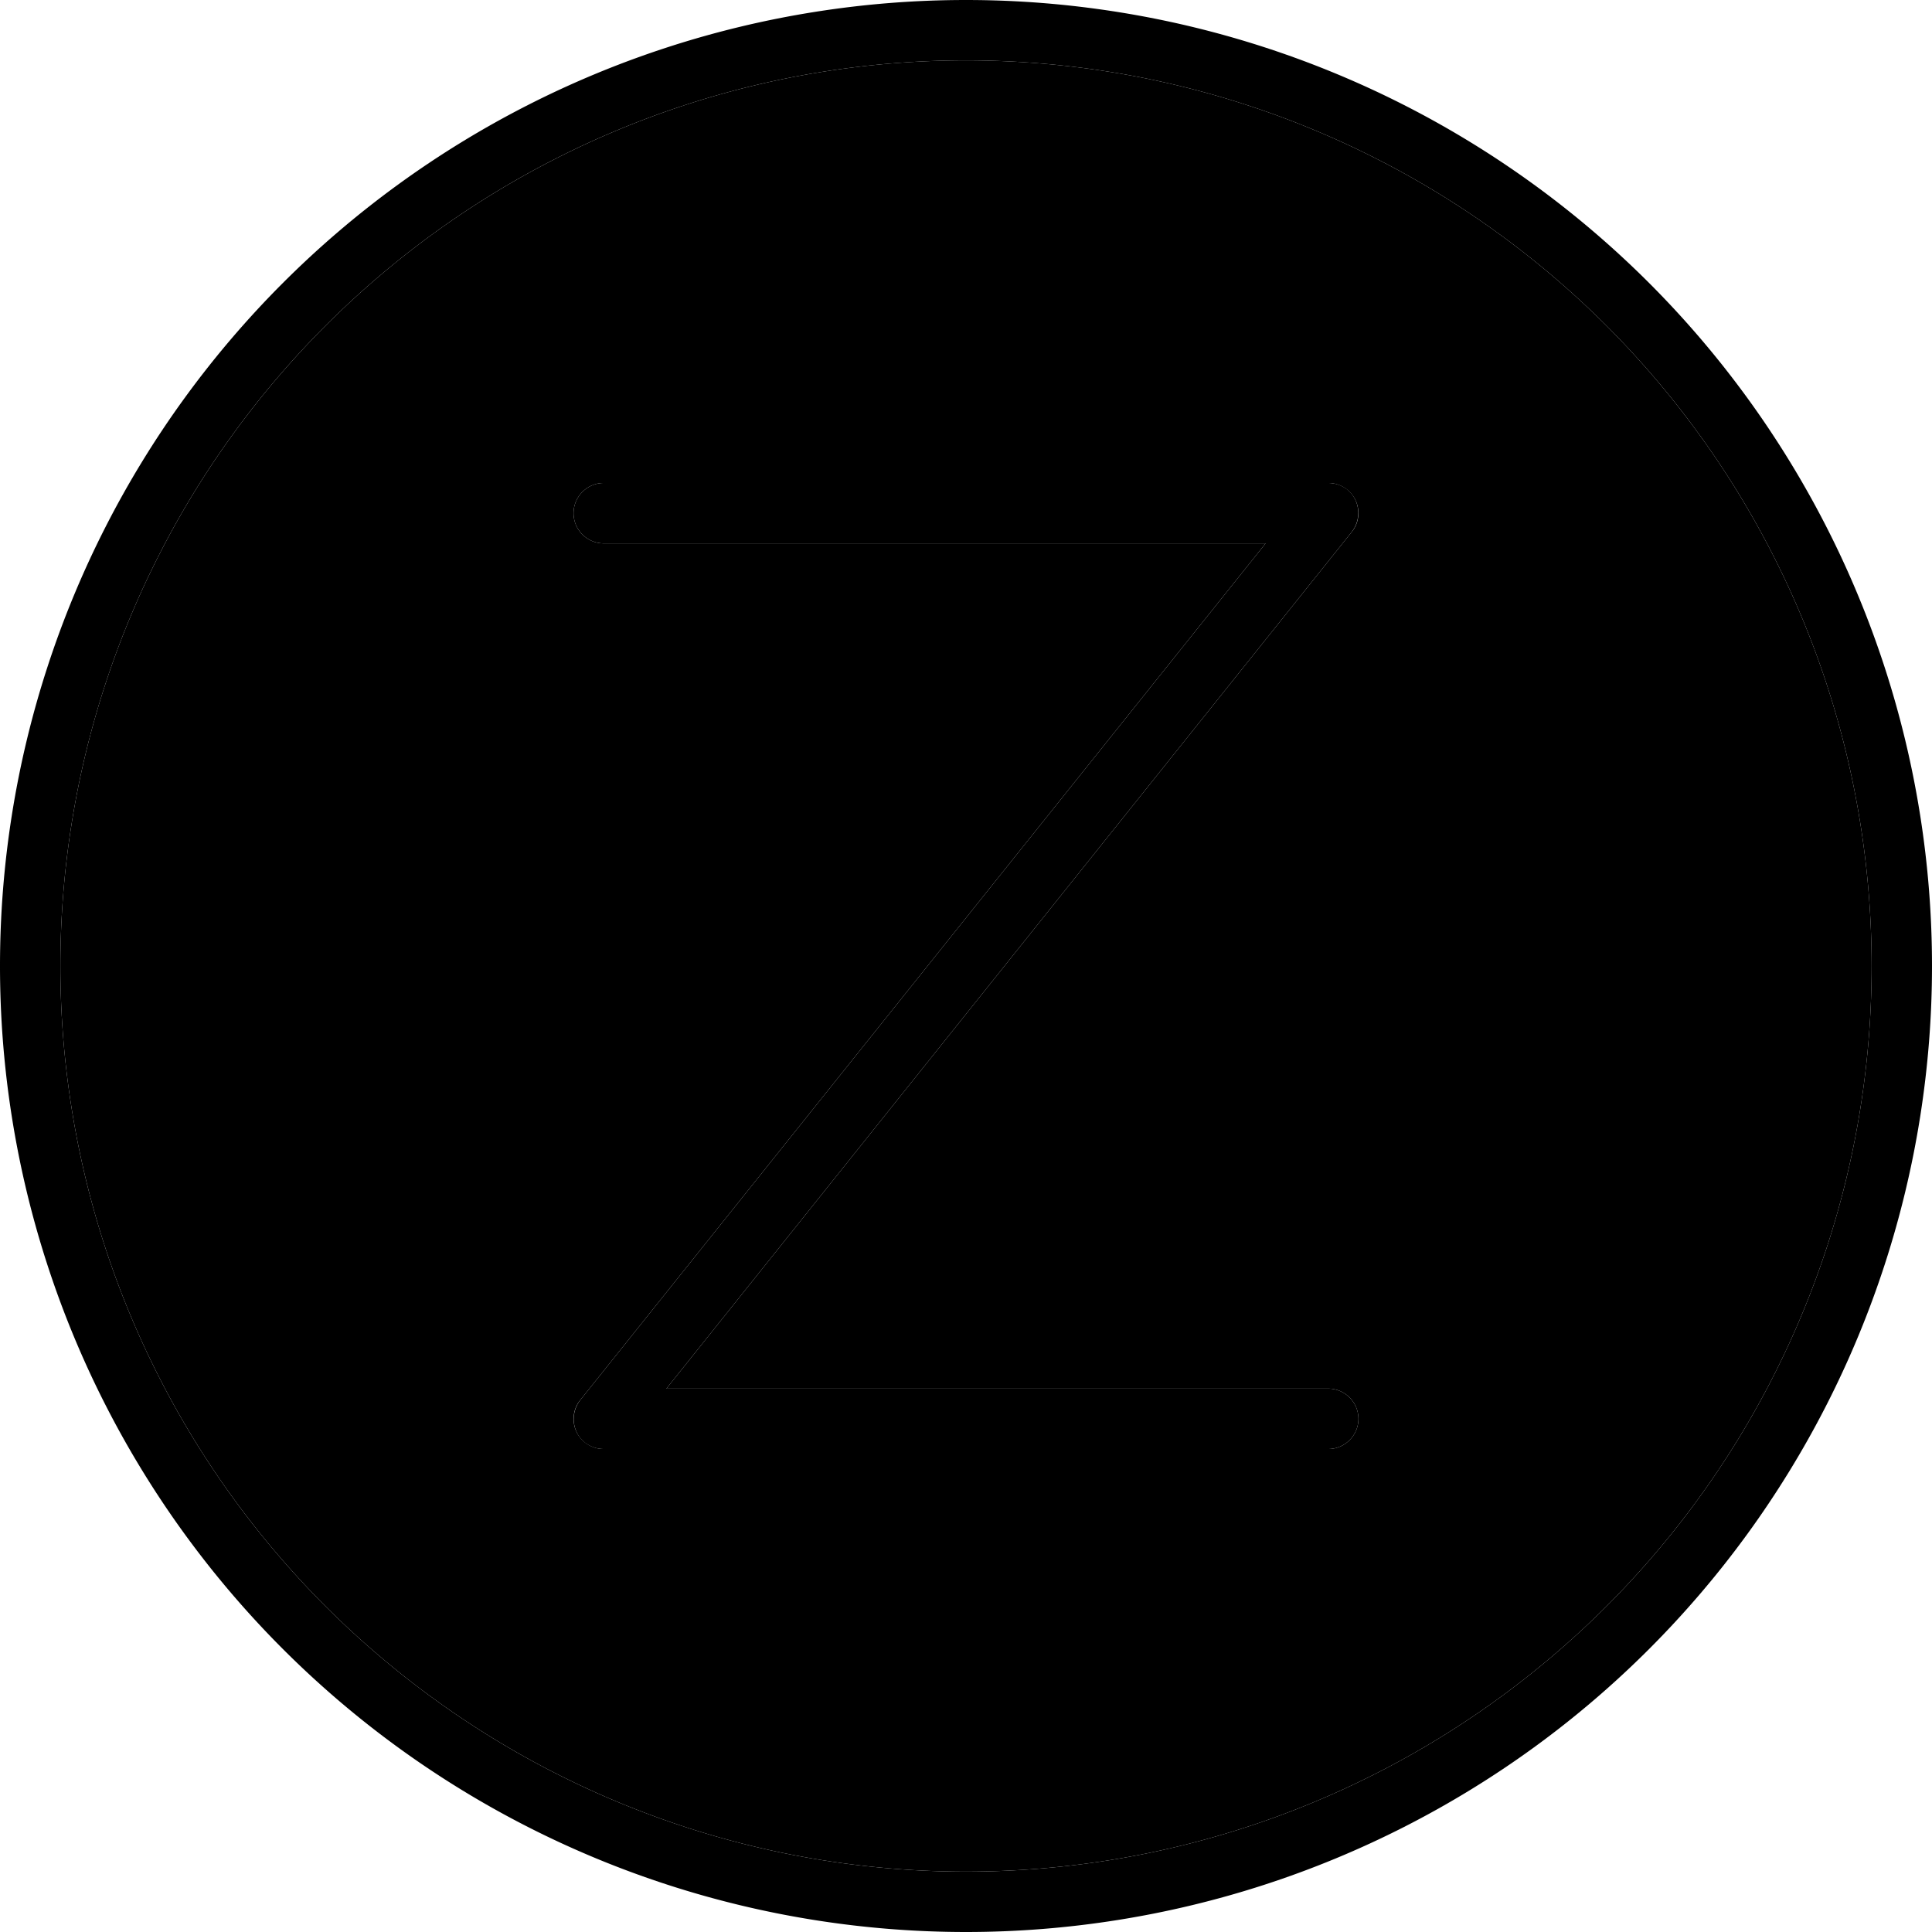 <svg xmlns="http://www.w3.org/2000/svg" viewBox="0 0 512 512"><path class="pr-icon-duotone-secondary" d="M16 256a240 240 0 1 0 480 0A240 240 0 1 0 16 256zM152 136c0-4.4 3.6-8 8-8l192 0c3.1 0 5.9 1.8 7.2 4.5s1 6.1-1 8.5L176.6 368 352 368c4.4 0 8 3.6 8 8s-3.6 8-8 8l-192 0c-3.1 0-5.9-1.8-7.2-4.5s-1-6.1 1-8.5L335.4 144 160 144c-4.4 0-8-3.6-8-8z"/><path class="pr-icon-duotone-primary" d="M256 16a240 240 0 1 1 0 480 240 240 0 1 1 0-480zm0 496A256 256 0 1 0 256 0a256 256 0 1 0 0 512zM160 128c-4.4 0-8 3.6-8 8s3.6 8 8 8l175.4 0L153.8 371c-1.9 2.4-2.3 5.7-1 8.5s4.1 4.5 7.2 4.5l192 0c4.4 0 8-3.6 8-8s-3.6-8-8-8l-175.4 0L358.2 141c1.9-2.4 2.3-5.7 1-8.5s-4.1-4.5-7.2-4.5l-192 0z"/></svg>